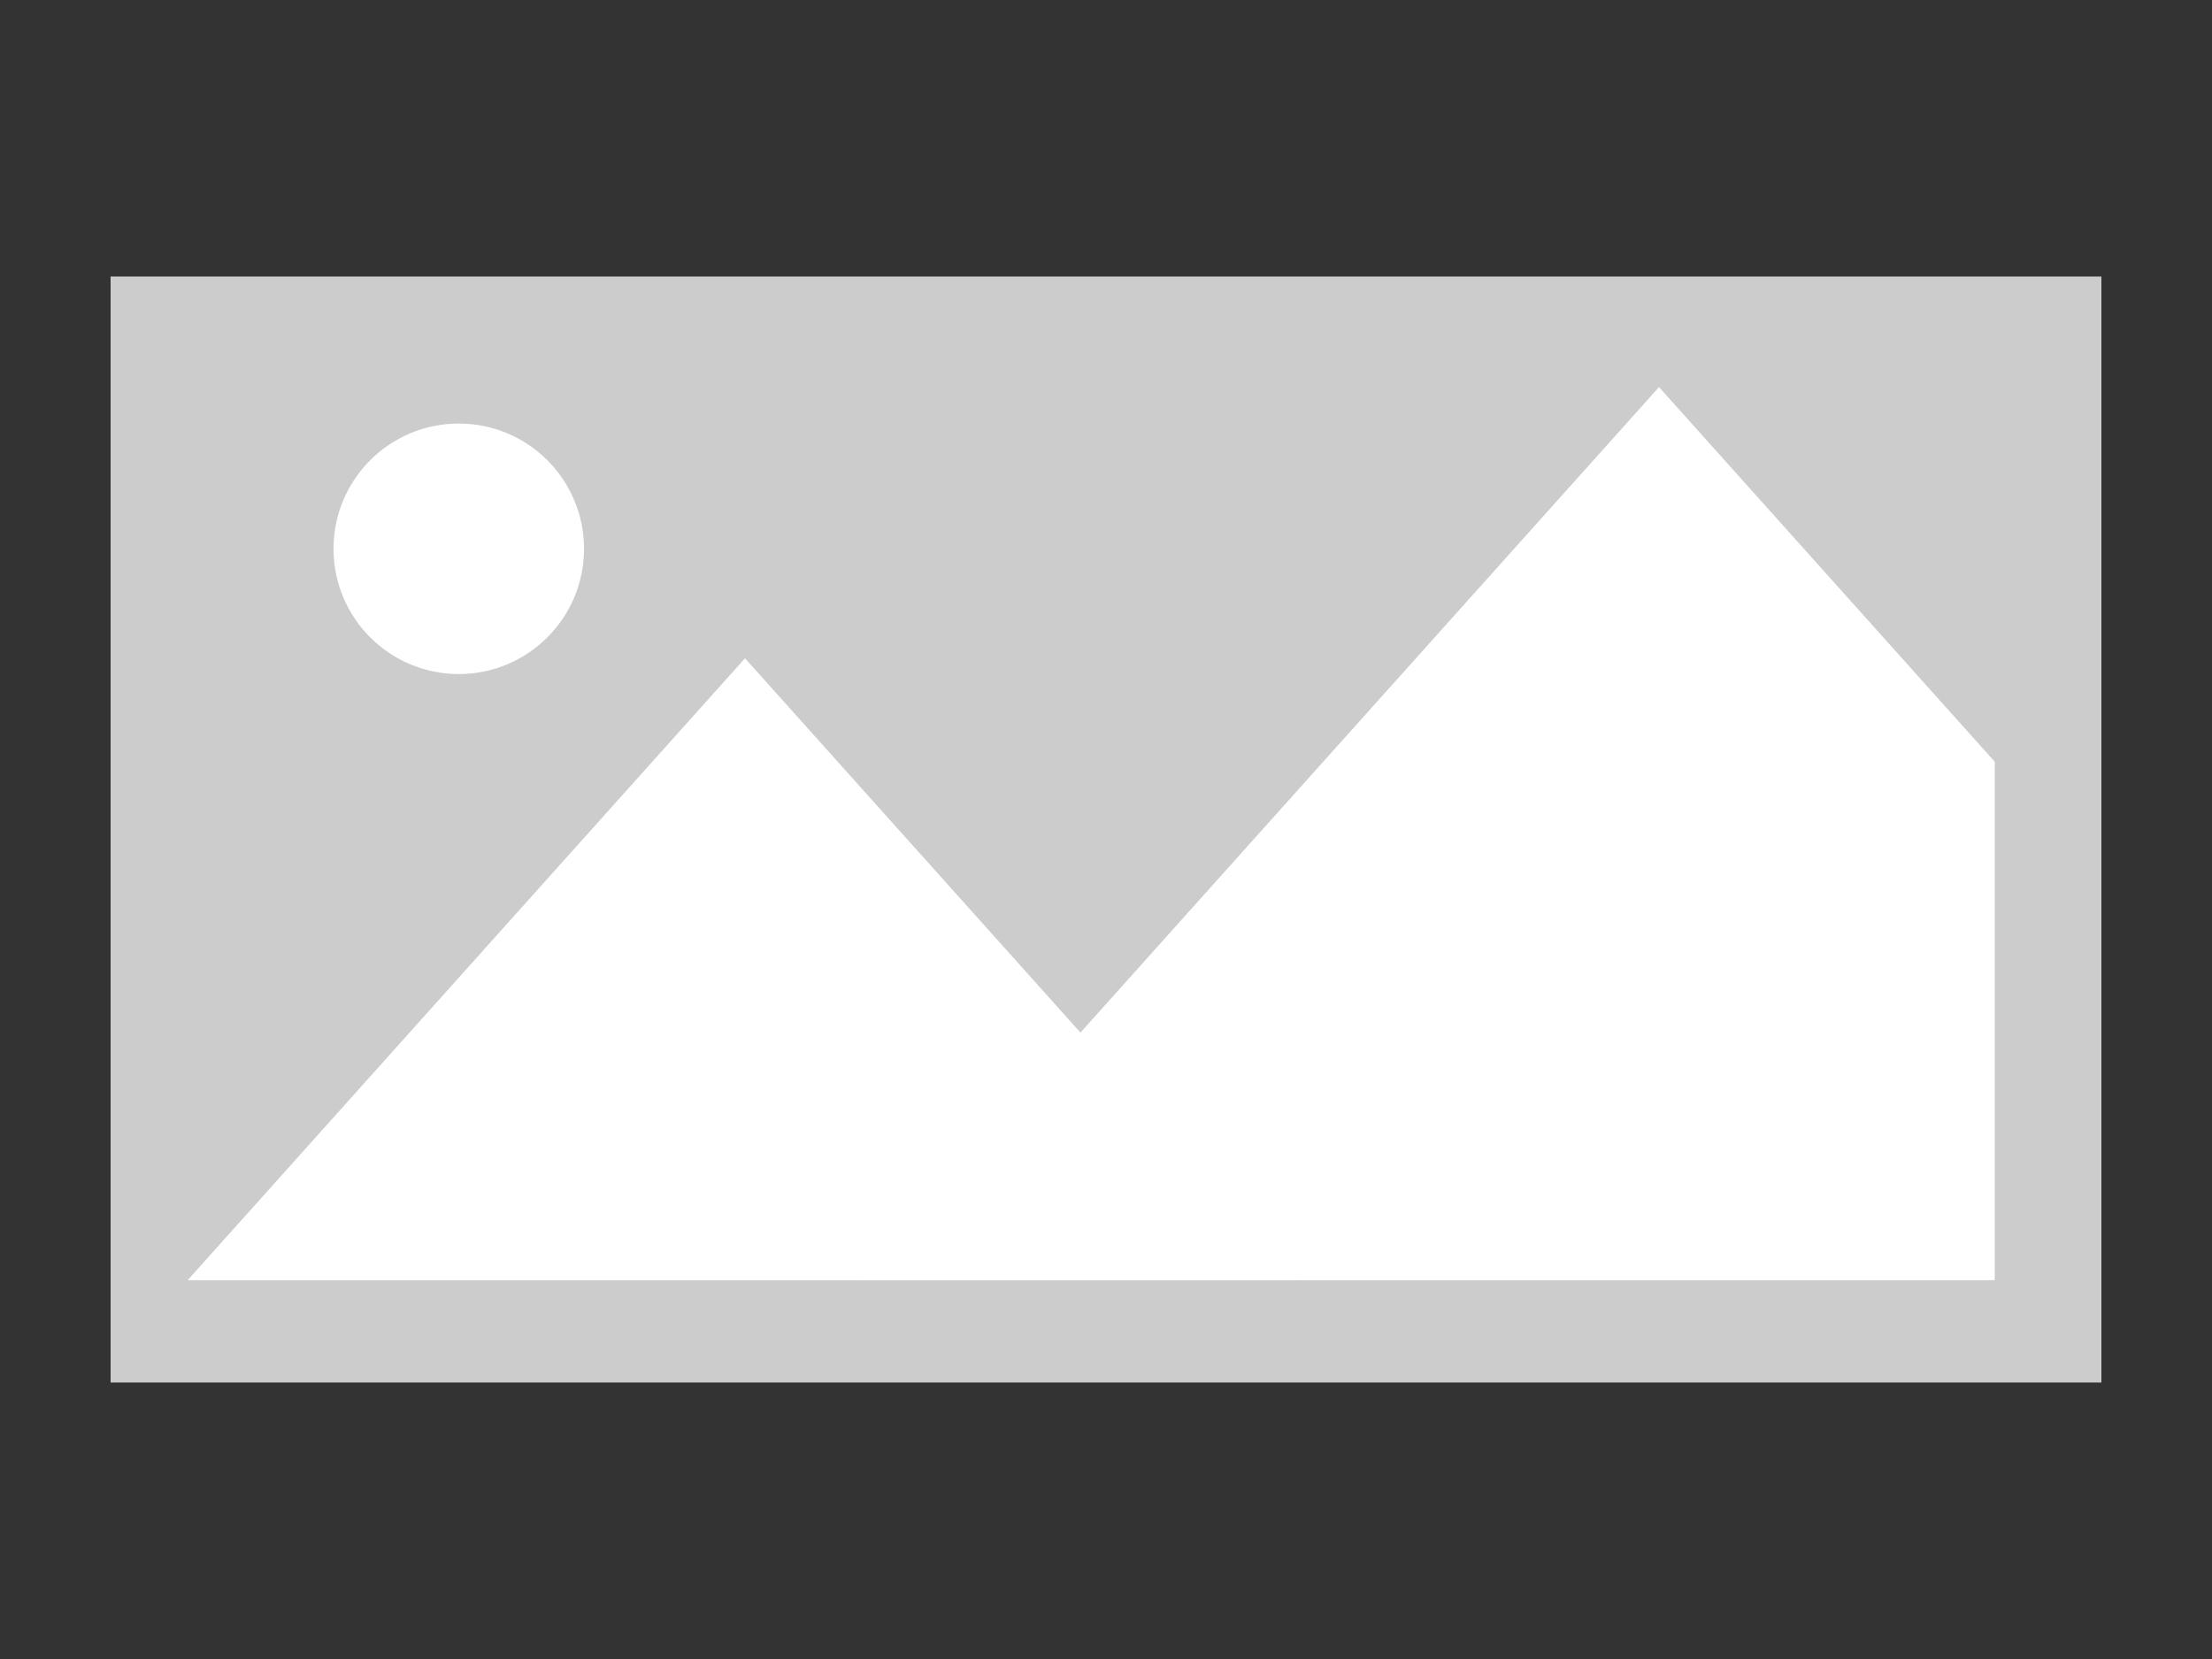 <svg id="Laag_1" data-name="Laag 1" xmlns="http://www.w3.org/2000/svg" viewBox="0 0 400 300"><rect x="0" y="0" width="400" height="300" fill="#333333" stroke="none"/><defs><style>.cls-1{fill:#ccc;}.cls-2{fill:#fff;}</style></defs><rect class="cls-1" x="20" y="50" width="360" height="200"/><polygon class="cls-2" points="134.72 119.04 33.93 231.5 235.51 231.5 134.72 119.04"/><polygon class="cls-2" points="360.71 137.74 300 70 155.25 231.5 360.71 231.5 360.71 137.74"/><circle class="cls-2" cx="82.96" cy="99.24" r="22.65"/></svg>